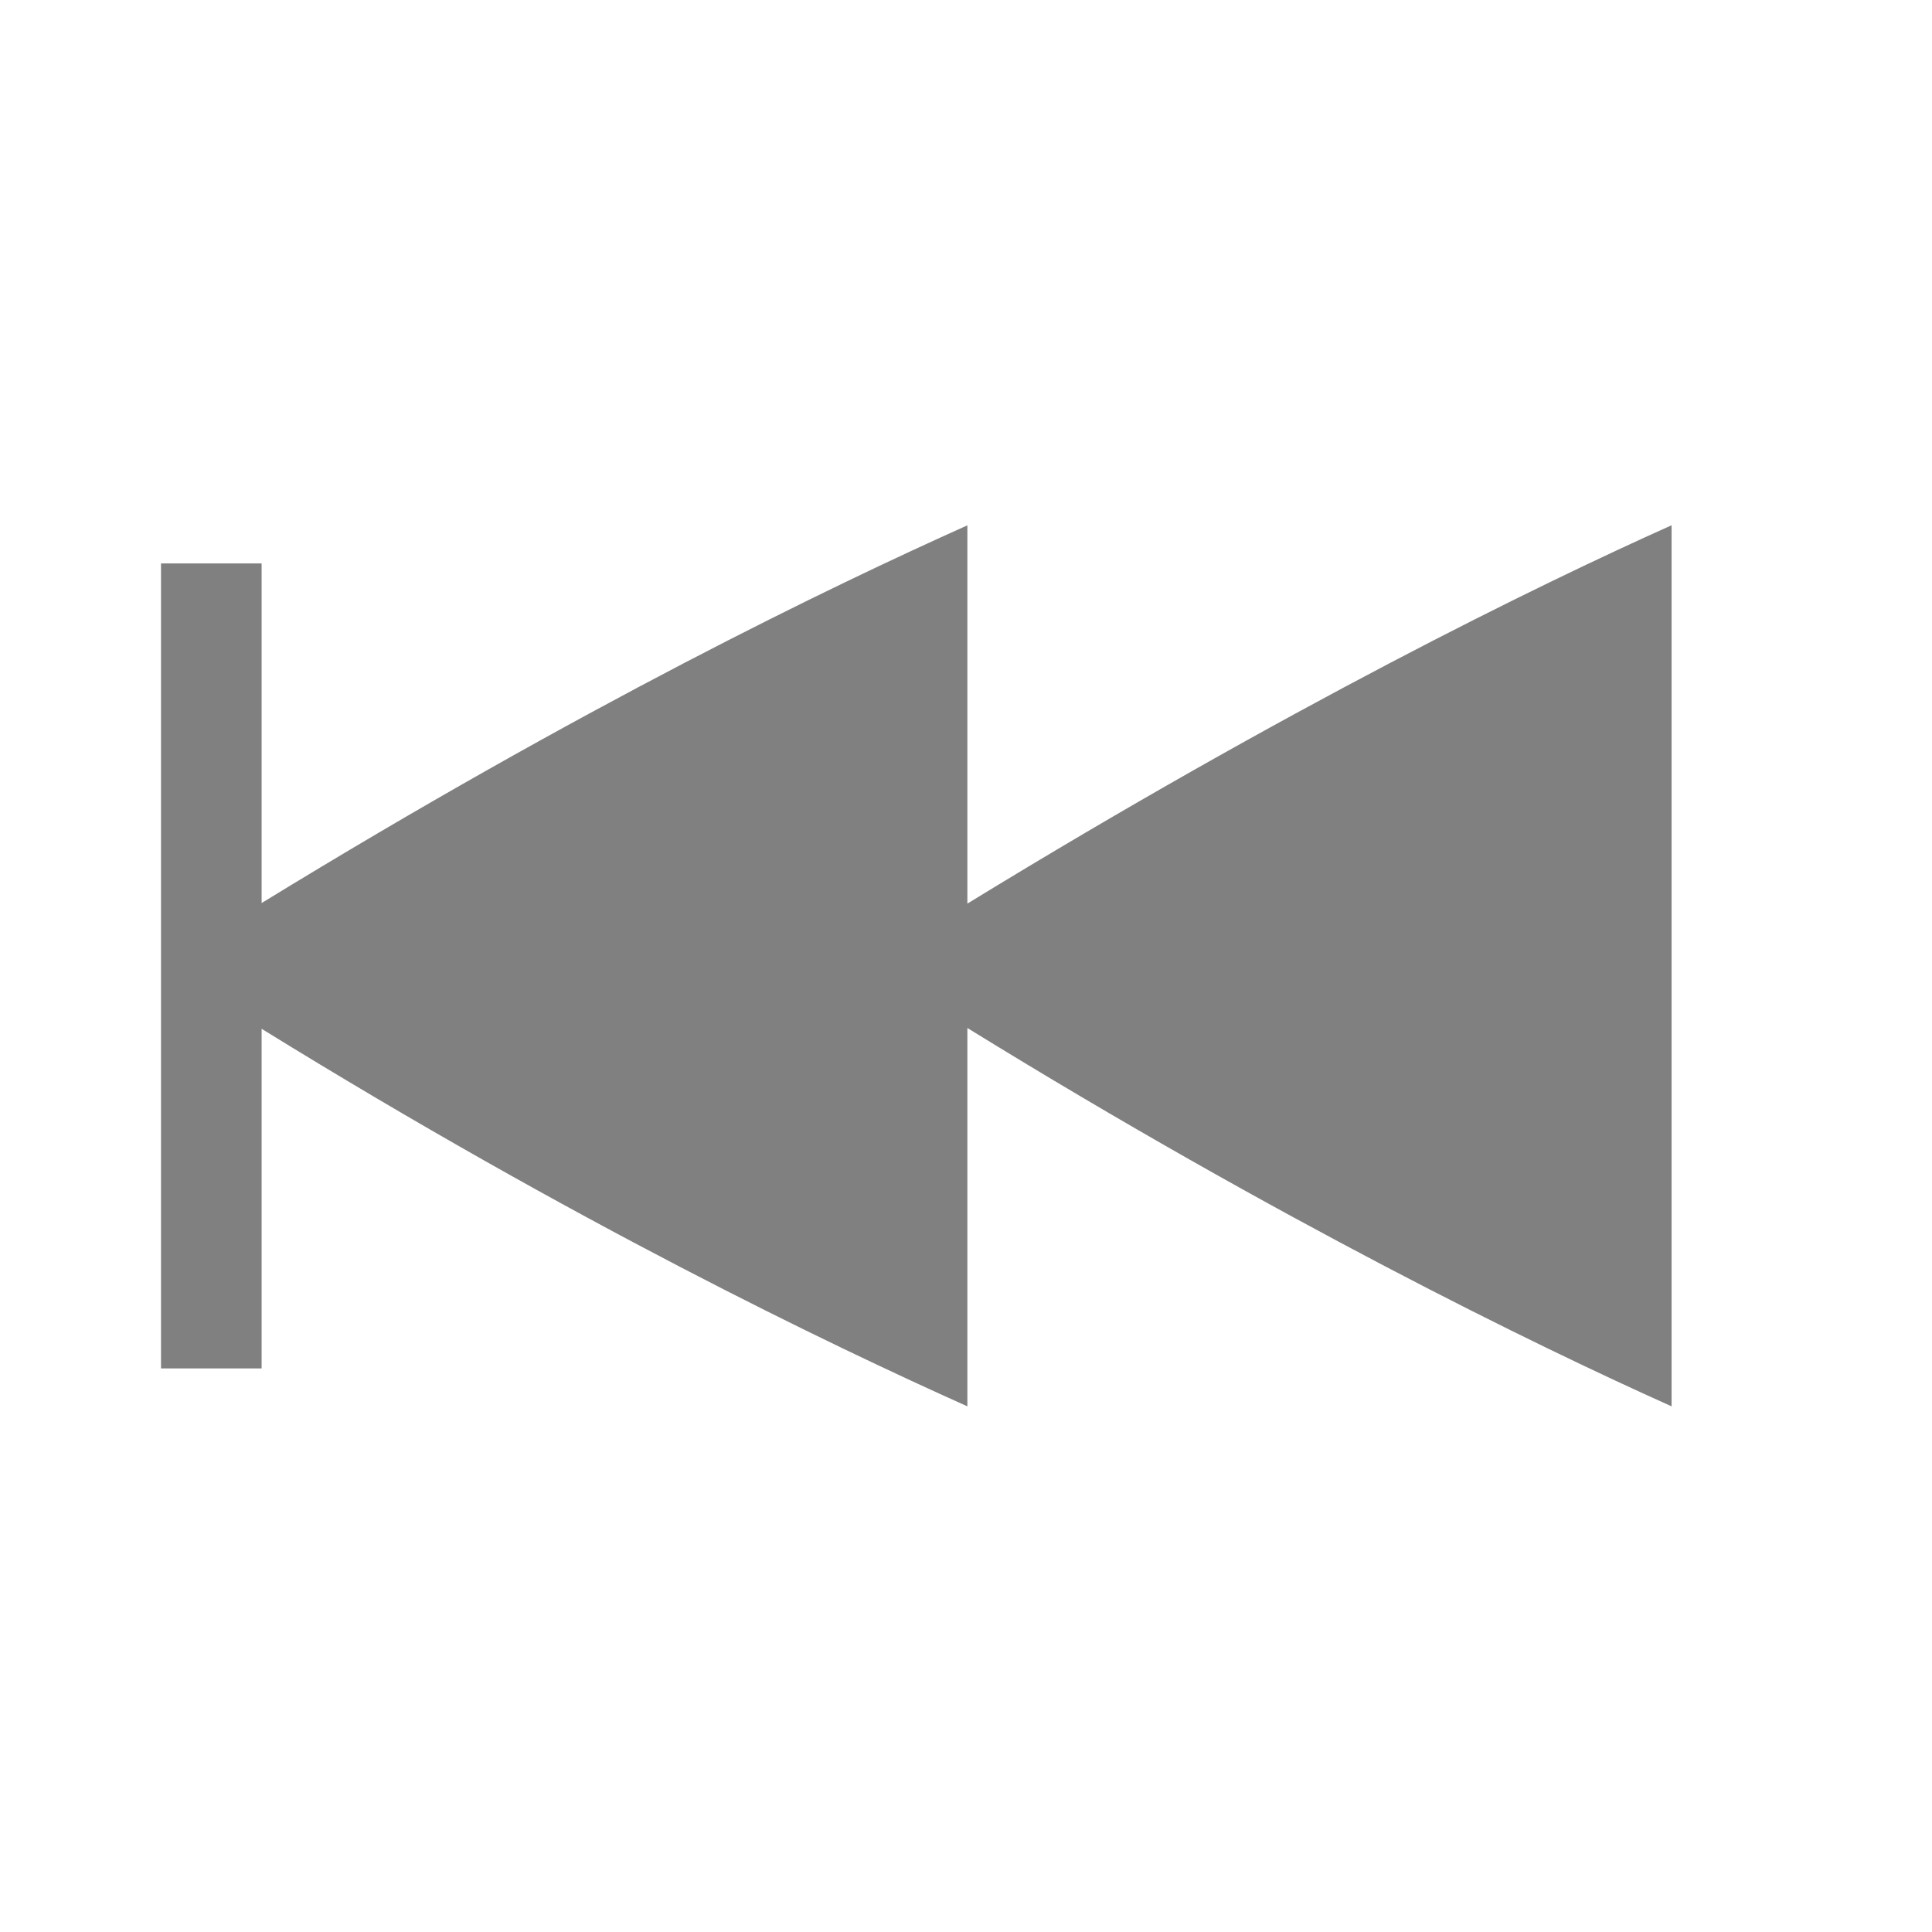 <?xml version="1.0" encoding="UTF-8" standalone="no"?>
<svg
   height="24"
   width="24"
   version="1.1"
   id="svg8"
   sodipodi:docname="skip-backward.svg"
   inkscape:version="1.1 (ce6663b3b7, 2021-05-25)"
   xmlns:inkscape="http://www.inkscape.org/namespaces/inkscape"
   xmlns:sodipodi="http://sodipodi.sourceforge.net/DTD/sodipodi-0.dtd"
   xmlns="http://www.w3.org/2000/svg"
   xmlns:svg="http://www.w3.org/2000/svg">
  <defs
     id="defs12" />
  <sodipodi:namedview
     id="namedview10"
     pagecolor="#ffffff"
     bordercolor="#666666"
     borderopacity="1.0"
     inkscape:pageshadow="2"
     inkscape:pageopacity="0.0"
     inkscape:pagecheckerboard="0"
     showgrid="true"
     inkscape:zoom="14"
     inkscape:cx="4.1785714"
     inkscape:cy="1.6428571"
     inkscape:window-width="1920"
     inkscape:window-height="1043"
     inkscape:window-x="1920"
     inkscape:window-y="0"
     inkscape:window-maximized="1"
     inkscape:current-layer="svg8">
    <inkscape:grid
       type="xygrid"
       id="grid821" />
  </sodipodi:namedview>
  <path
     id="path2"
     style="color:#000000;fill:#808080;stroke-width:1;marker:none"
     d="m 12.017,6.526 c -1.683,0.754 -4.755,2.232 -8.767,4.692 v -4.219 h -1.25 v 4.995 5.005 h 1.25 v -4.219 c 3.904,2.412 7.055,3.923 8.767,4.69 v -4.7 c 3.876,2.391 7.045,3.937 8.748,4.7 v -10.945 c -1.675,0.75 -4.766,2.261 -8.748,4.7 z"
     sodipodi:nodetypes="cccccccccccccc" />
</svg>
